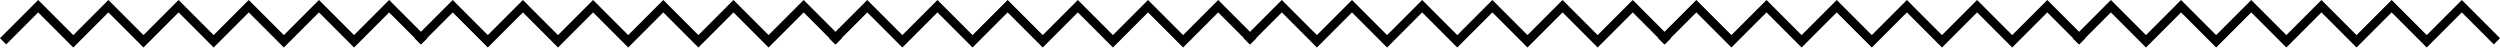 <svg xmlns="http://www.w3.org/2000/svg" viewBox="0 0 1139.828 21.657"><defs><style>.a{fill:none;stroke:#000;stroke-width:4px;}</style></defs><g transform="translate(-6933.086 -2935.672)"><path class="a" d="M6904.5,2312.5l16-16,16,16,16-16,16,16,16-16,16,16,16-16,16,16,16-16,16,16,16-16,16,16" transform="translate(30 642)"/><path class="a" d="M6904.5,2312.5l16-16,16,16,16-16,16,16,16-16,16,16,16-16,16,16,16-16,16,16,16-16,16,16" transform="translate(219 642)"/><path class="a" d="M6904.5,2312.5l16-16,16,16,16-16,16,16,16-16,16,16,16-16,16,16,16-16,16,16,16-16,16,16" transform="translate(408 642)"/><path class="a" d="M6904.5,2312.5l16-16,16,16,16-16,16,16,16-16,16,16,16-16,16,16,16-16,16,16,16-16,16,16" transform="translate(597 642)"/><path class="a" d="M6904.5,2312.5l16-16,16,16,16-16,16,16,16-16,16,16,16-16,16,16,16-16,16,16,16-16,16,16" transform="translate(786 642)"/><path class="a" d="M6904.5,2312.5l16-16,16,16,16-16,16,16,16-16,16,16,16-16,16,16,16-16,16,16,16-16,16,16" transform="translate(975 642)"/></g></svg>